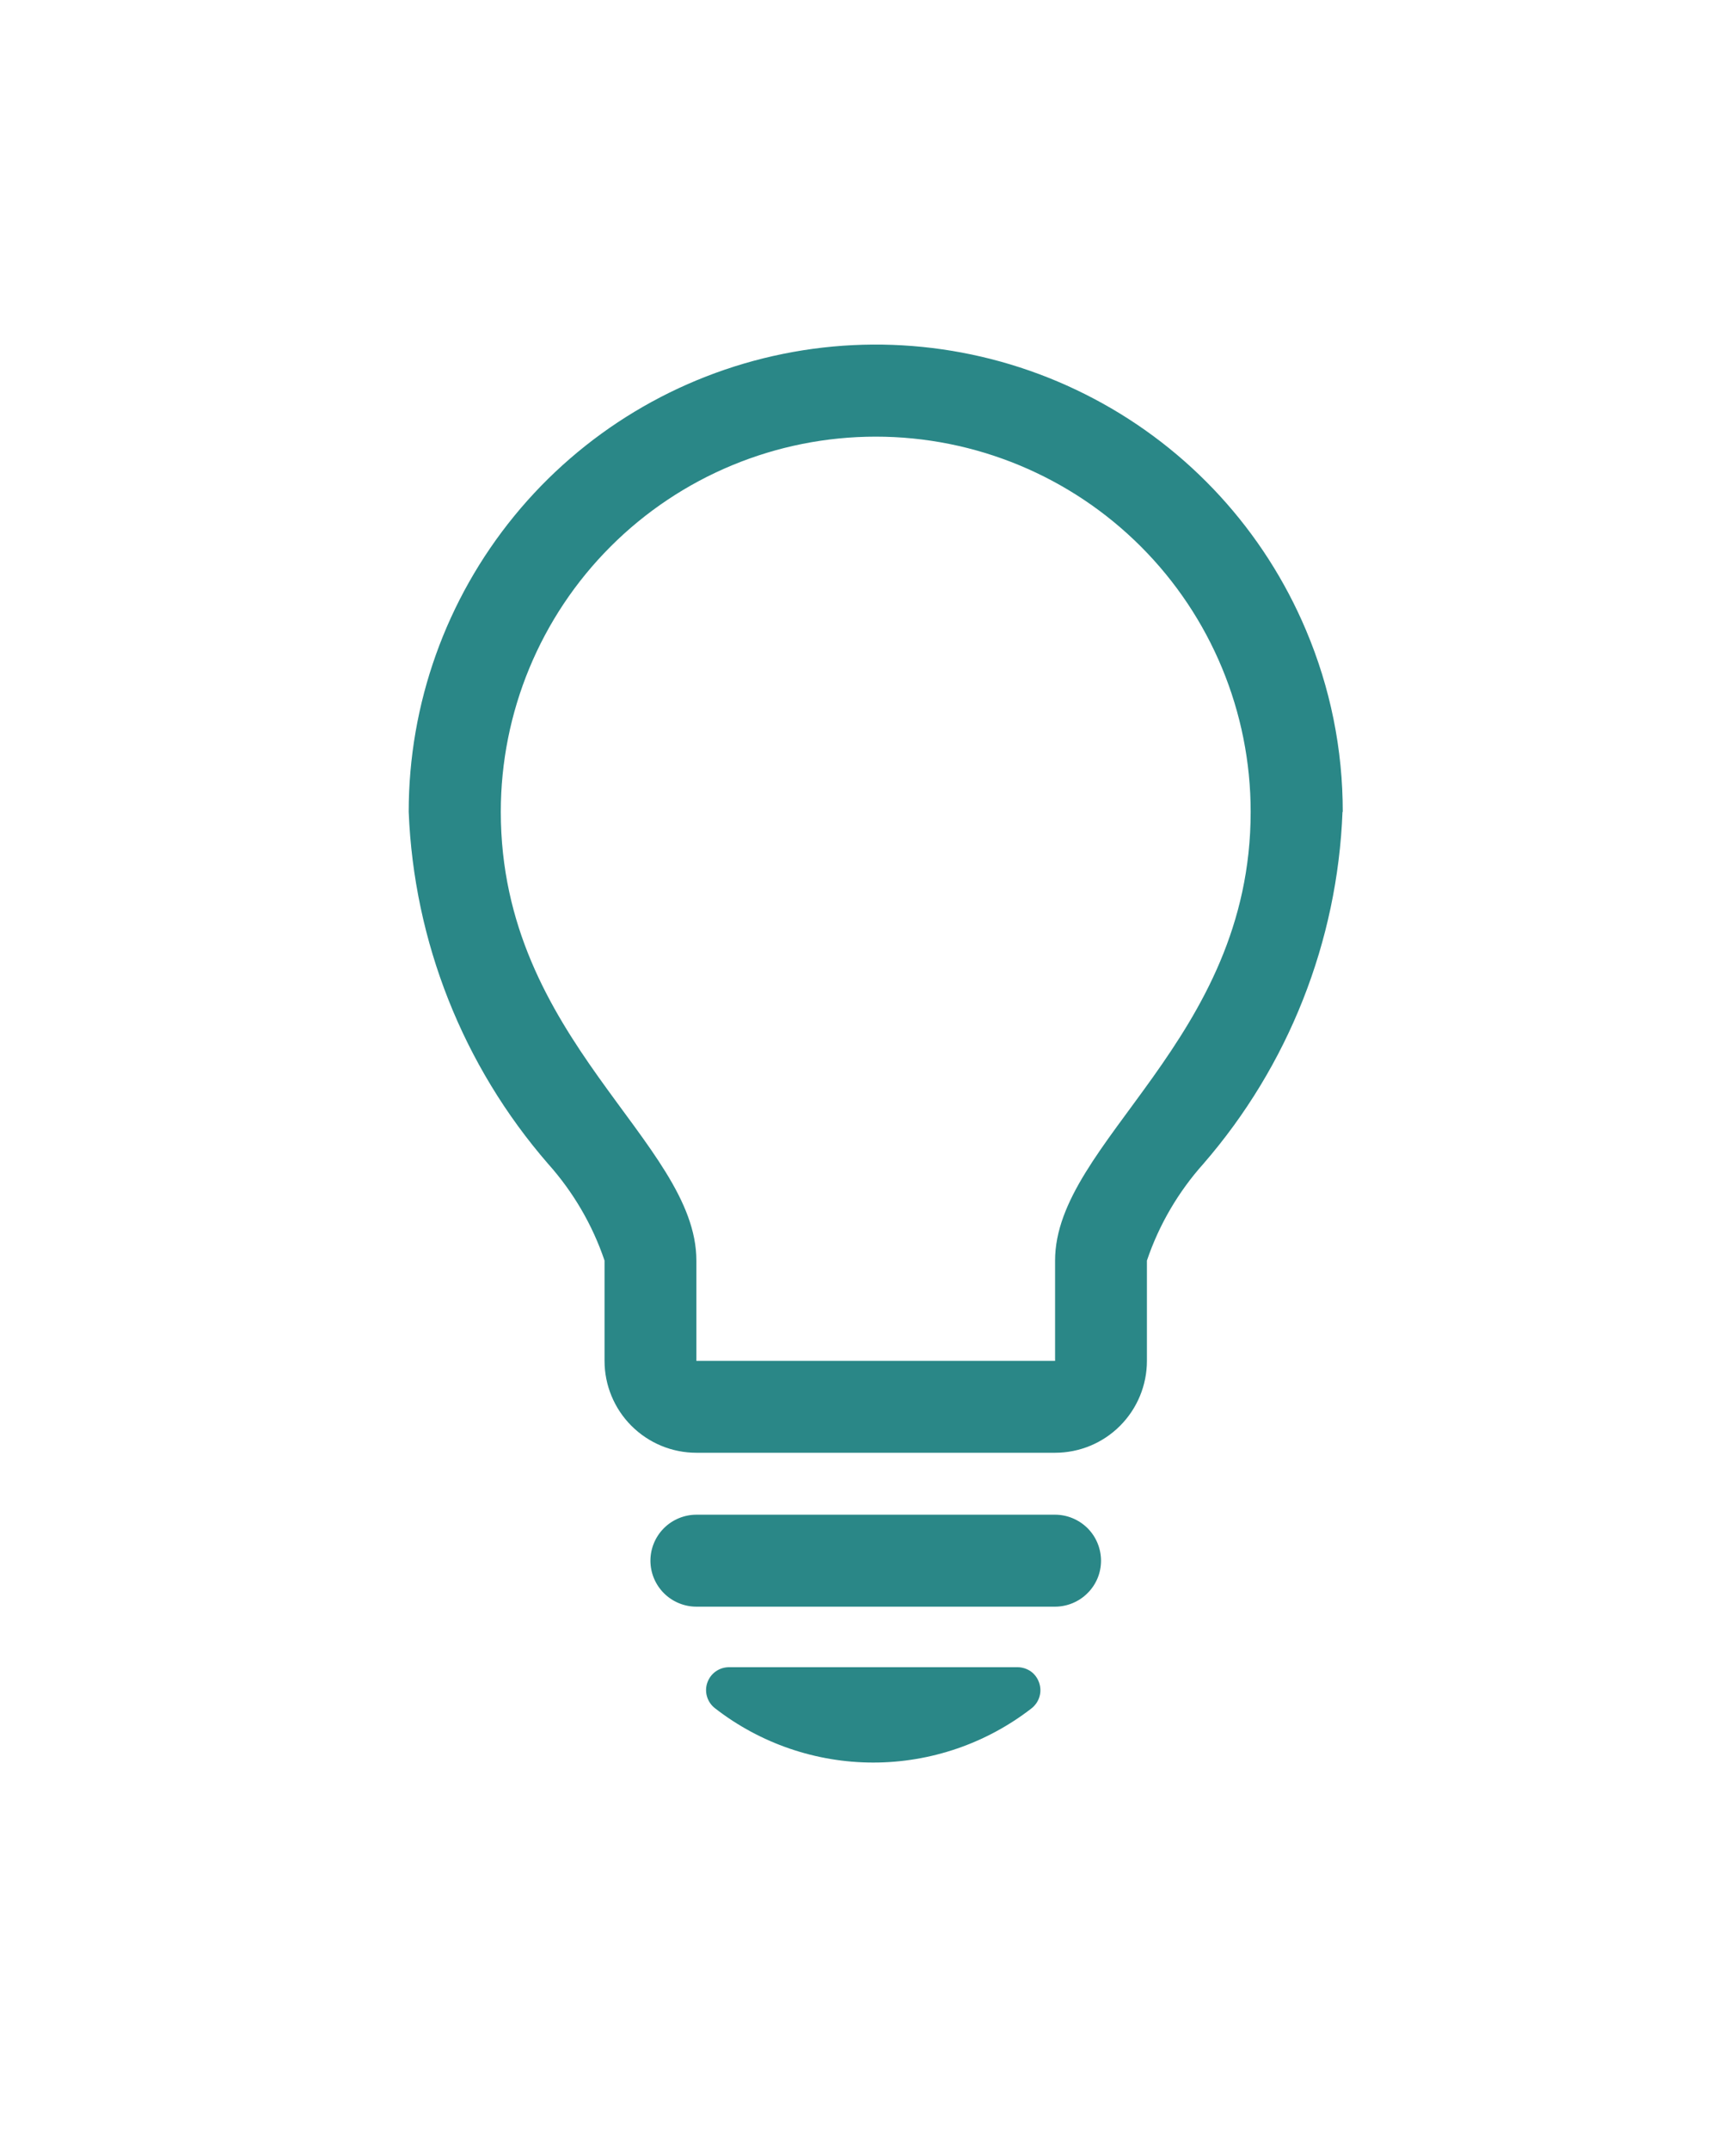 <svg width="21" height="26" viewBox="0 0 21 26" fill="none" xmlns="http://www.w3.org/2000/svg">
<g filter="url(#filter0_d_1_108)">
<path d="M16.24 5.816C16.18 7.385 15.586 8.887 14.557 10.073C14.253 10.413 14.02 10.811 13.874 11.243V12.456C13.874 12.75 13.757 13.033 13.549 13.241C13.341 13.45 13.058 13.567 12.763 13.567H8.424C8.129 13.567 7.847 13.45 7.638 13.241C7.43 13.033 7.313 12.75 7.313 12.456V11.243C7.167 10.811 6.934 10.413 6.63 10.073C5.6 8.887 5.006 7.385 4.944 5.816C4.944 4.512 5.395 3.249 6.221 2.239C7.046 1.23 8.195 0.538 9.473 0.279C10.751 0.02 12.079 0.212 13.232 0.821C14.385 1.429 15.291 2.418 15.798 3.619C16.093 4.315 16.244 5.063 16.243 5.818L16.24 5.816ZM15.129 5.816C15.129 4.613 14.651 3.459 13.801 2.609C12.95 1.758 11.796 1.28 10.594 1.28C9.391 1.28 8.237 1.758 7.386 2.609C6.536 3.459 6.058 4.613 6.058 5.816C6.058 8.58 8.424 9.803 8.424 11.243V12.456H12.763V11.243C12.763 9.803 15.129 8.58 15.129 5.816ZM13.319 14.871C13.319 14.944 13.305 15.016 13.277 15.084C13.249 15.151 13.208 15.213 13.156 15.264C13.105 15.316 13.043 15.357 12.976 15.385C12.909 15.413 12.836 15.428 12.763 15.428H8.424C8.277 15.428 8.135 15.369 8.031 15.265C7.927 15.161 7.868 15.019 7.868 14.872C7.868 14.725 7.927 14.583 8.031 14.479C8.135 14.375 8.277 14.316 8.424 14.316H12.763C12.91 14.316 13.051 14.375 13.156 14.479C13.26 14.583 13.318 14.724 13.319 14.871ZM12.57 16.347C12.589 16.402 12.591 16.461 12.574 16.517C12.558 16.572 12.524 16.621 12.479 16.657C11.931 17.082 11.258 17.313 10.564 17.313C9.871 17.313 9.197 17.082 8.65 16.657C8.604 16.622 8.57 16.573 8.553 16.517C8.536 16.462 8.537 16.402 8.556 16.348C8.575 16.293 8.61 16.245 8.658 16.211C8.705 16.178 8.761 16.16 8.819 16.16H12.308C12.366 16.16 12.422 16.178 12.47 16.211C12.517 16.245 12.551 16.292 12.57 16.347Z" fill="#2A8787"/>
</g>
<defs>
<filter id="filter0_d_1_108" x="0.944" y="0.167" width="19.298" height="25.146" filterUnits="userSpaceOnUse" color-interpolation-filters="sRGB">
<feFlood flood-opacity="0" result="BackgroundImageFix"/>
<feColorMatrix in="SourceAlpha" type="matrix" values="0 0 0 0 0 0 0 0 0 0 0 0 0 0 0 0 0 0 127 0" result="hardAlpha"/>
<feOffset dy="4"/>
<feGaussianBlur stdDeviation="2"/>
<feComposite in2="hardAlpha" operator="out"/>
<feColorMatrix type="matrix" values="0 0 0 0 0 0 0 0 0 0 0 0 0 0 0 0 0 0 0.25 0"/>
<feBlend mode="normal" in2="BackgroundImageFix" result="effect1_dropShadow_1_108"/>
<feBlend mode="normal" in="SourceGraphic" in2="effect1_dropShadow_1_108" result="shape"/>
</filter>
</defs>
</svg>

